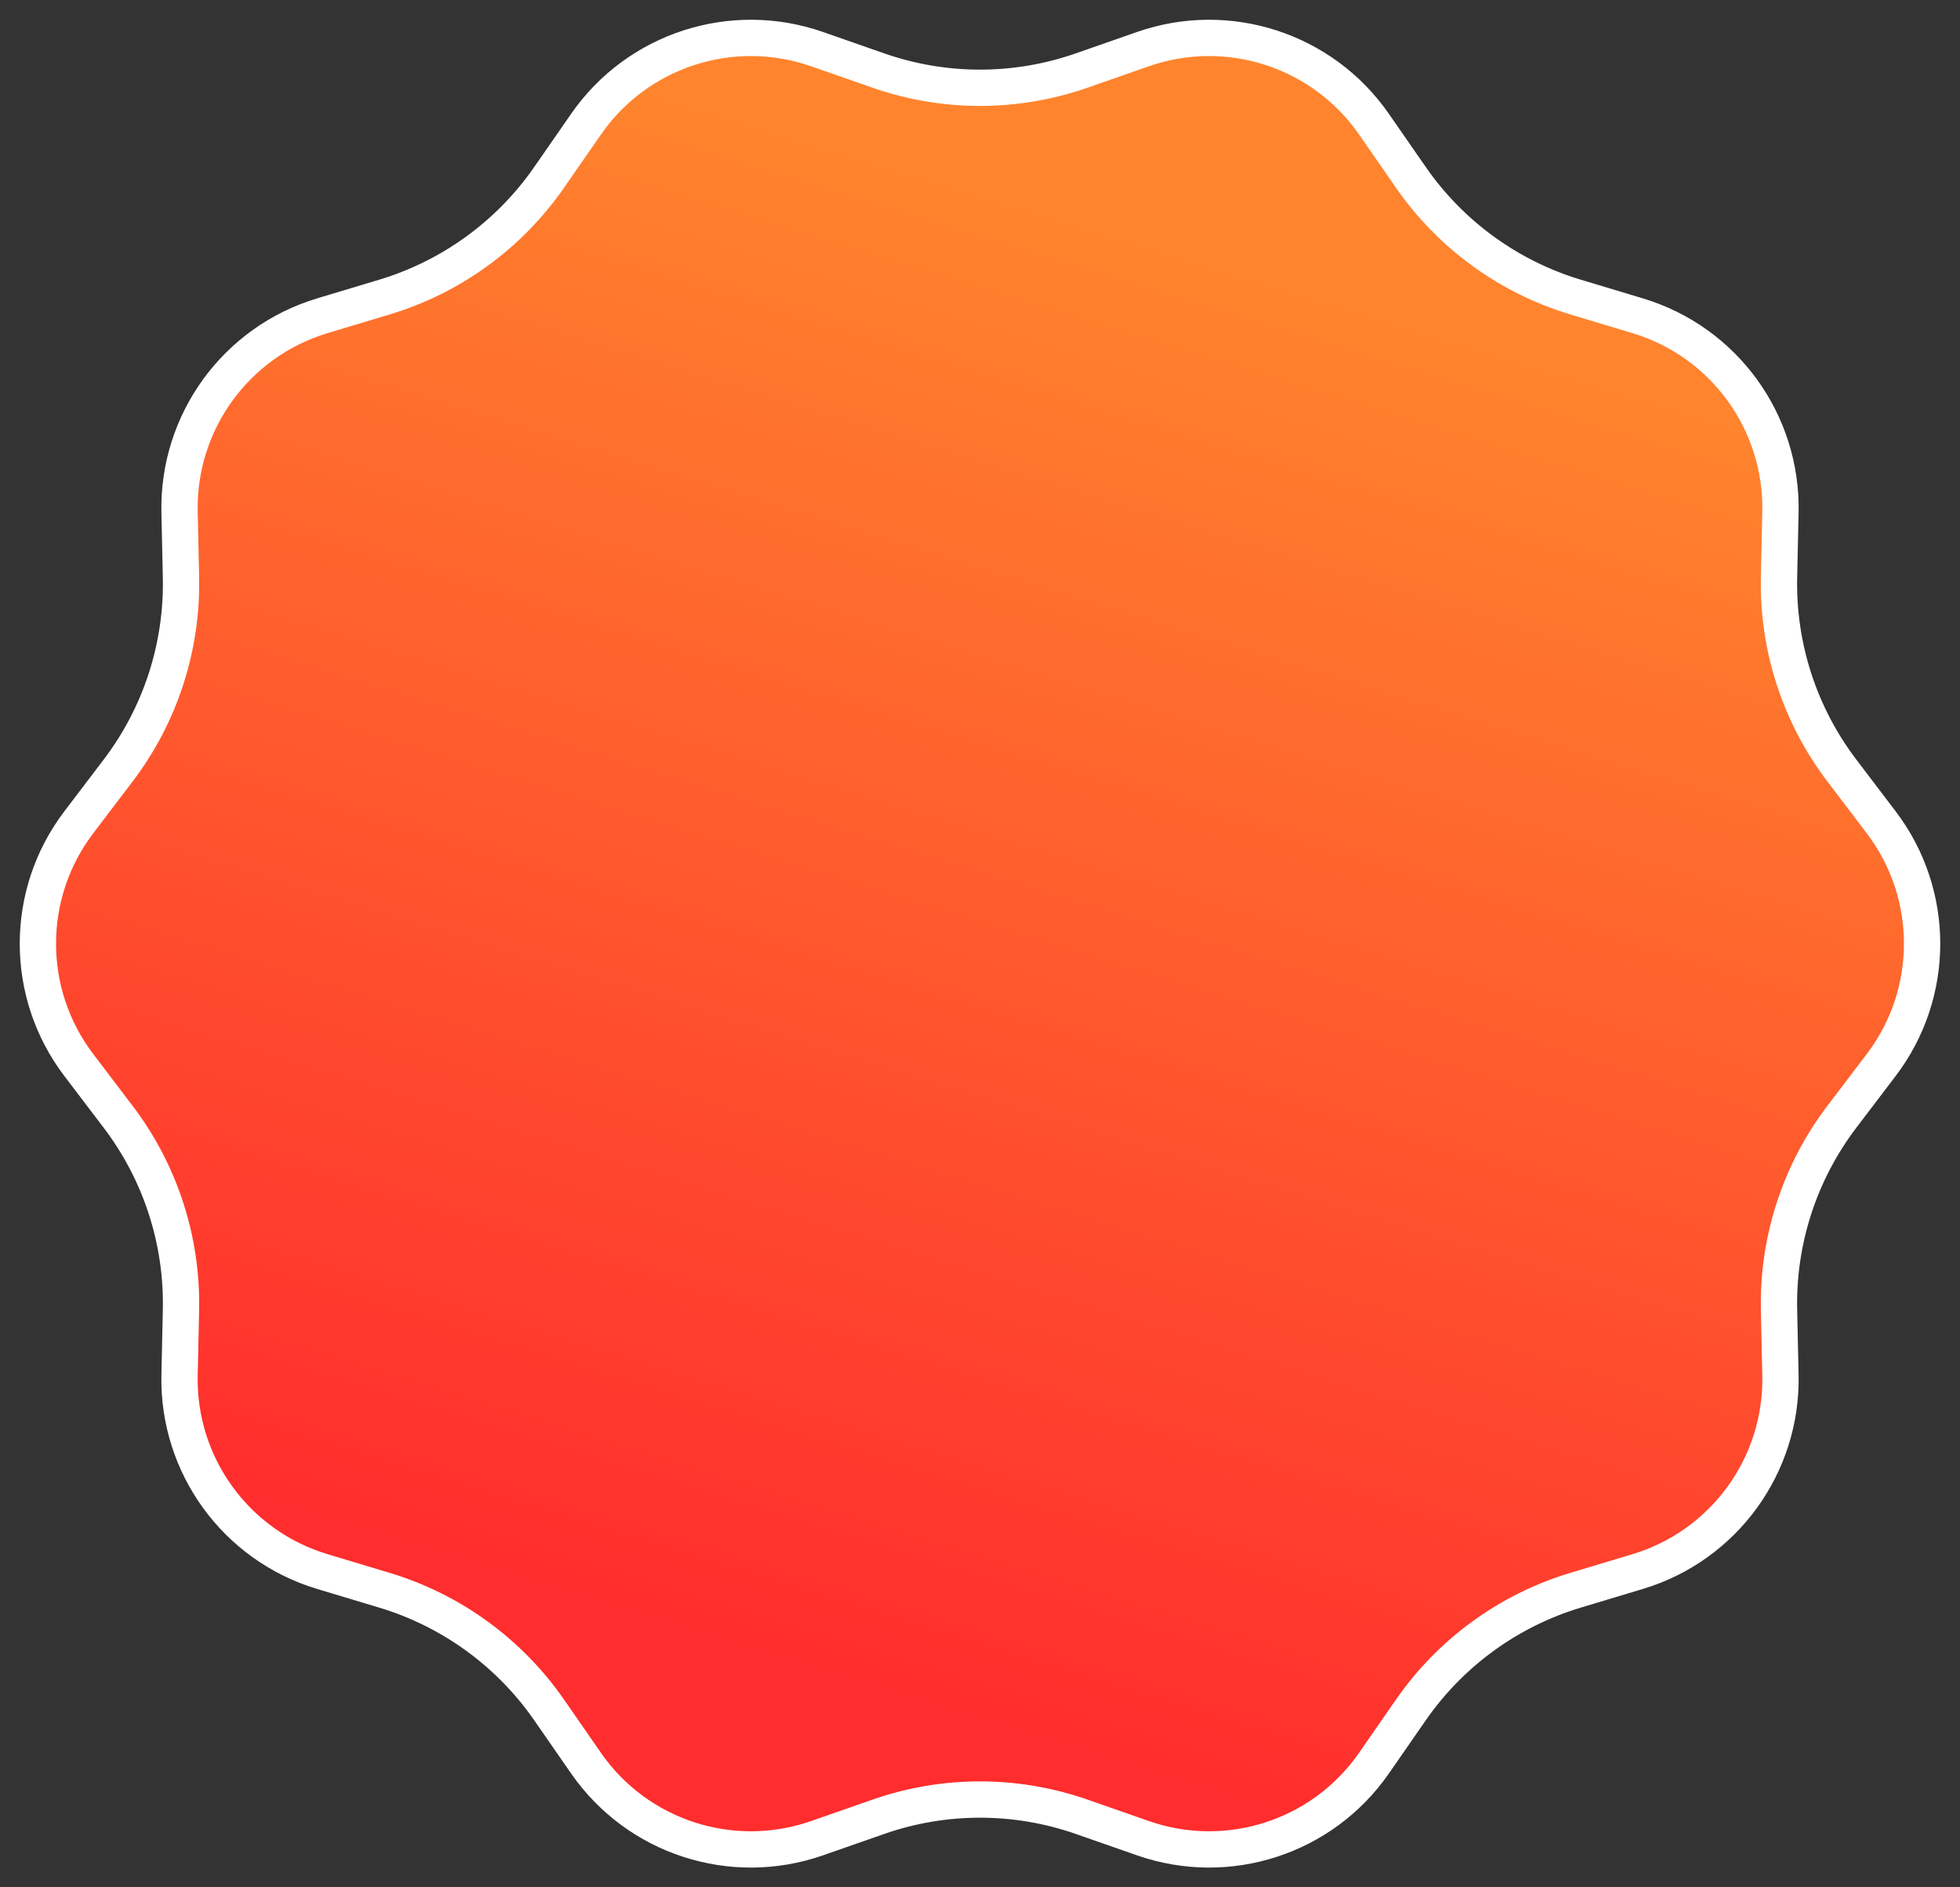<?xml version="1.0" encoding="UTF-8"?>
<svg width="54px" height="52px" viewBox="0 0 54 52" version="1.1" xmlns="http://www.w3.org/2000/svg" xmlns:xlink="http://www.w3.org/1999/xlink">
    <rect x="0" y="0" width="54" height="52" fill="#333333" stroke="none"/>
    <title>星形</title>
    <defs>
        <linearGradient x1="63.615%" y1="13.293%" x2="39.394%" y2="89.163%" id="linearGradient-1">
            <stop stop-color="#FF842D" offset="0%"></stop>
            <stop stop-color="#FF2D2D" offset="100%"></stop>
        </linearGradient>
    </defs>
    <g id="会员" stroke="none" stroke-width="1" fill="none" fill-rule="evenodd">
        <g id="h5会员成功提醒" transform="translate(-833, -710)" fill="url(#linearGradient-1)" stroke="#FFFFFF">
            <g id="编组-7" transform="translate(860, 736) rotate(-360) translate(-860, -736) translate(832, 708)">
                <path d="M32.491,3.353 C33.663,2.944 34.9,2.951 36.021,3.315 C37.141,3.679 38.146,4.4 38.854,5.421 L38.854,5.421 L39.873,6.89 C40.969,8.469 42.567,9.631 44.408,10.185 L44.408,10.185 L46.12,10.7 C47.309,11.058 48.306,11.79 48.999,12.744 C49.691,13.697 50.08,14.871 50.053,16.112 L50.053,16.112 L50.014,17.901 C49.972,19.822 50.582,21.701 51.746,23.231 L51.746,23.231 L52.828,24.655 C53.58,25.643 53.956,26.822 53.956,28 C53.956,29.178 53.58,30.357 52.828,31.345 L52.828,31.345 L51.746,32.769 C50.582,34.299 49.972,36.178 50.014,38.099 L50.014,38.099 L50.053,39.888 C50.08,41.129 49.691,42.303 48.999,43.256 C48.306,44.21 47.309,44.942 46.12,45.3 L46.12,45.3 L44.408,45.815 C42.567,46.369 40.969,47.531 39.873,49.11 L39.873,49.11 L38.854,50.579 C38.146,51.6 37.141,52.321 36.021,52.685 C34.9,53.049 33.663,53.056 32.491,52.647 L32.491,52.647 L30.802,52.057 C28.988,51.423 27.012,51.423 25.198,52.057 L25.198,52.057 L23.509,52.647 C22.337,53.056 21.1,53.049 19.979,52.685 C18.859,52.321 17.854,51.6 17.146,50.579 L17.146,50.579 L16.127,49.11 C15.031,47.531 13.433,46.369 11.592,45.815 L11.592,45.815 L9.88,45.3 C8.691,44.942 7.694,44.21 7.001,43.256 C6.309,42.303 5.92,41.129 5.947,39.888 L5.947,39.888 L5.986,38.099 C6.028,36.178 5.418,34.299 4.254,32.769 L4.254,32.769 L3.172,31.345 C2.42,30.357 2.044,29.178 2.044,28 C2.044,26.822 2.42,25.643 3.172,24.655 L3.172,24.655 L4.254,23.231 C5.418,21.701 6.028,19.822 5.986,17.901 L5.986,17.901 L5.947,16.112 C5.92,14.871 6.309,13.697 7.001,12.744 C7.694,11.79 8.691,11.058 9.88,10.7 L9.88,10.7 L11.592,10.185 C13.433,9.631 15.031,8.469 16.127,6.89 L16.127,6.89 L17.146,5.421 C17.854,4.4 18.859,3.679 19.979,3.315 C21.1,2.951 22.337,2.944 23.509,3.353 L23.509,3.353 L25.198,3.943 C27.012,4.577 28.988,4.577 30.802,3.943 L30.802,3.943 Z" id="星形"></path>
            </g>
        </g>
    </g>
</svg>